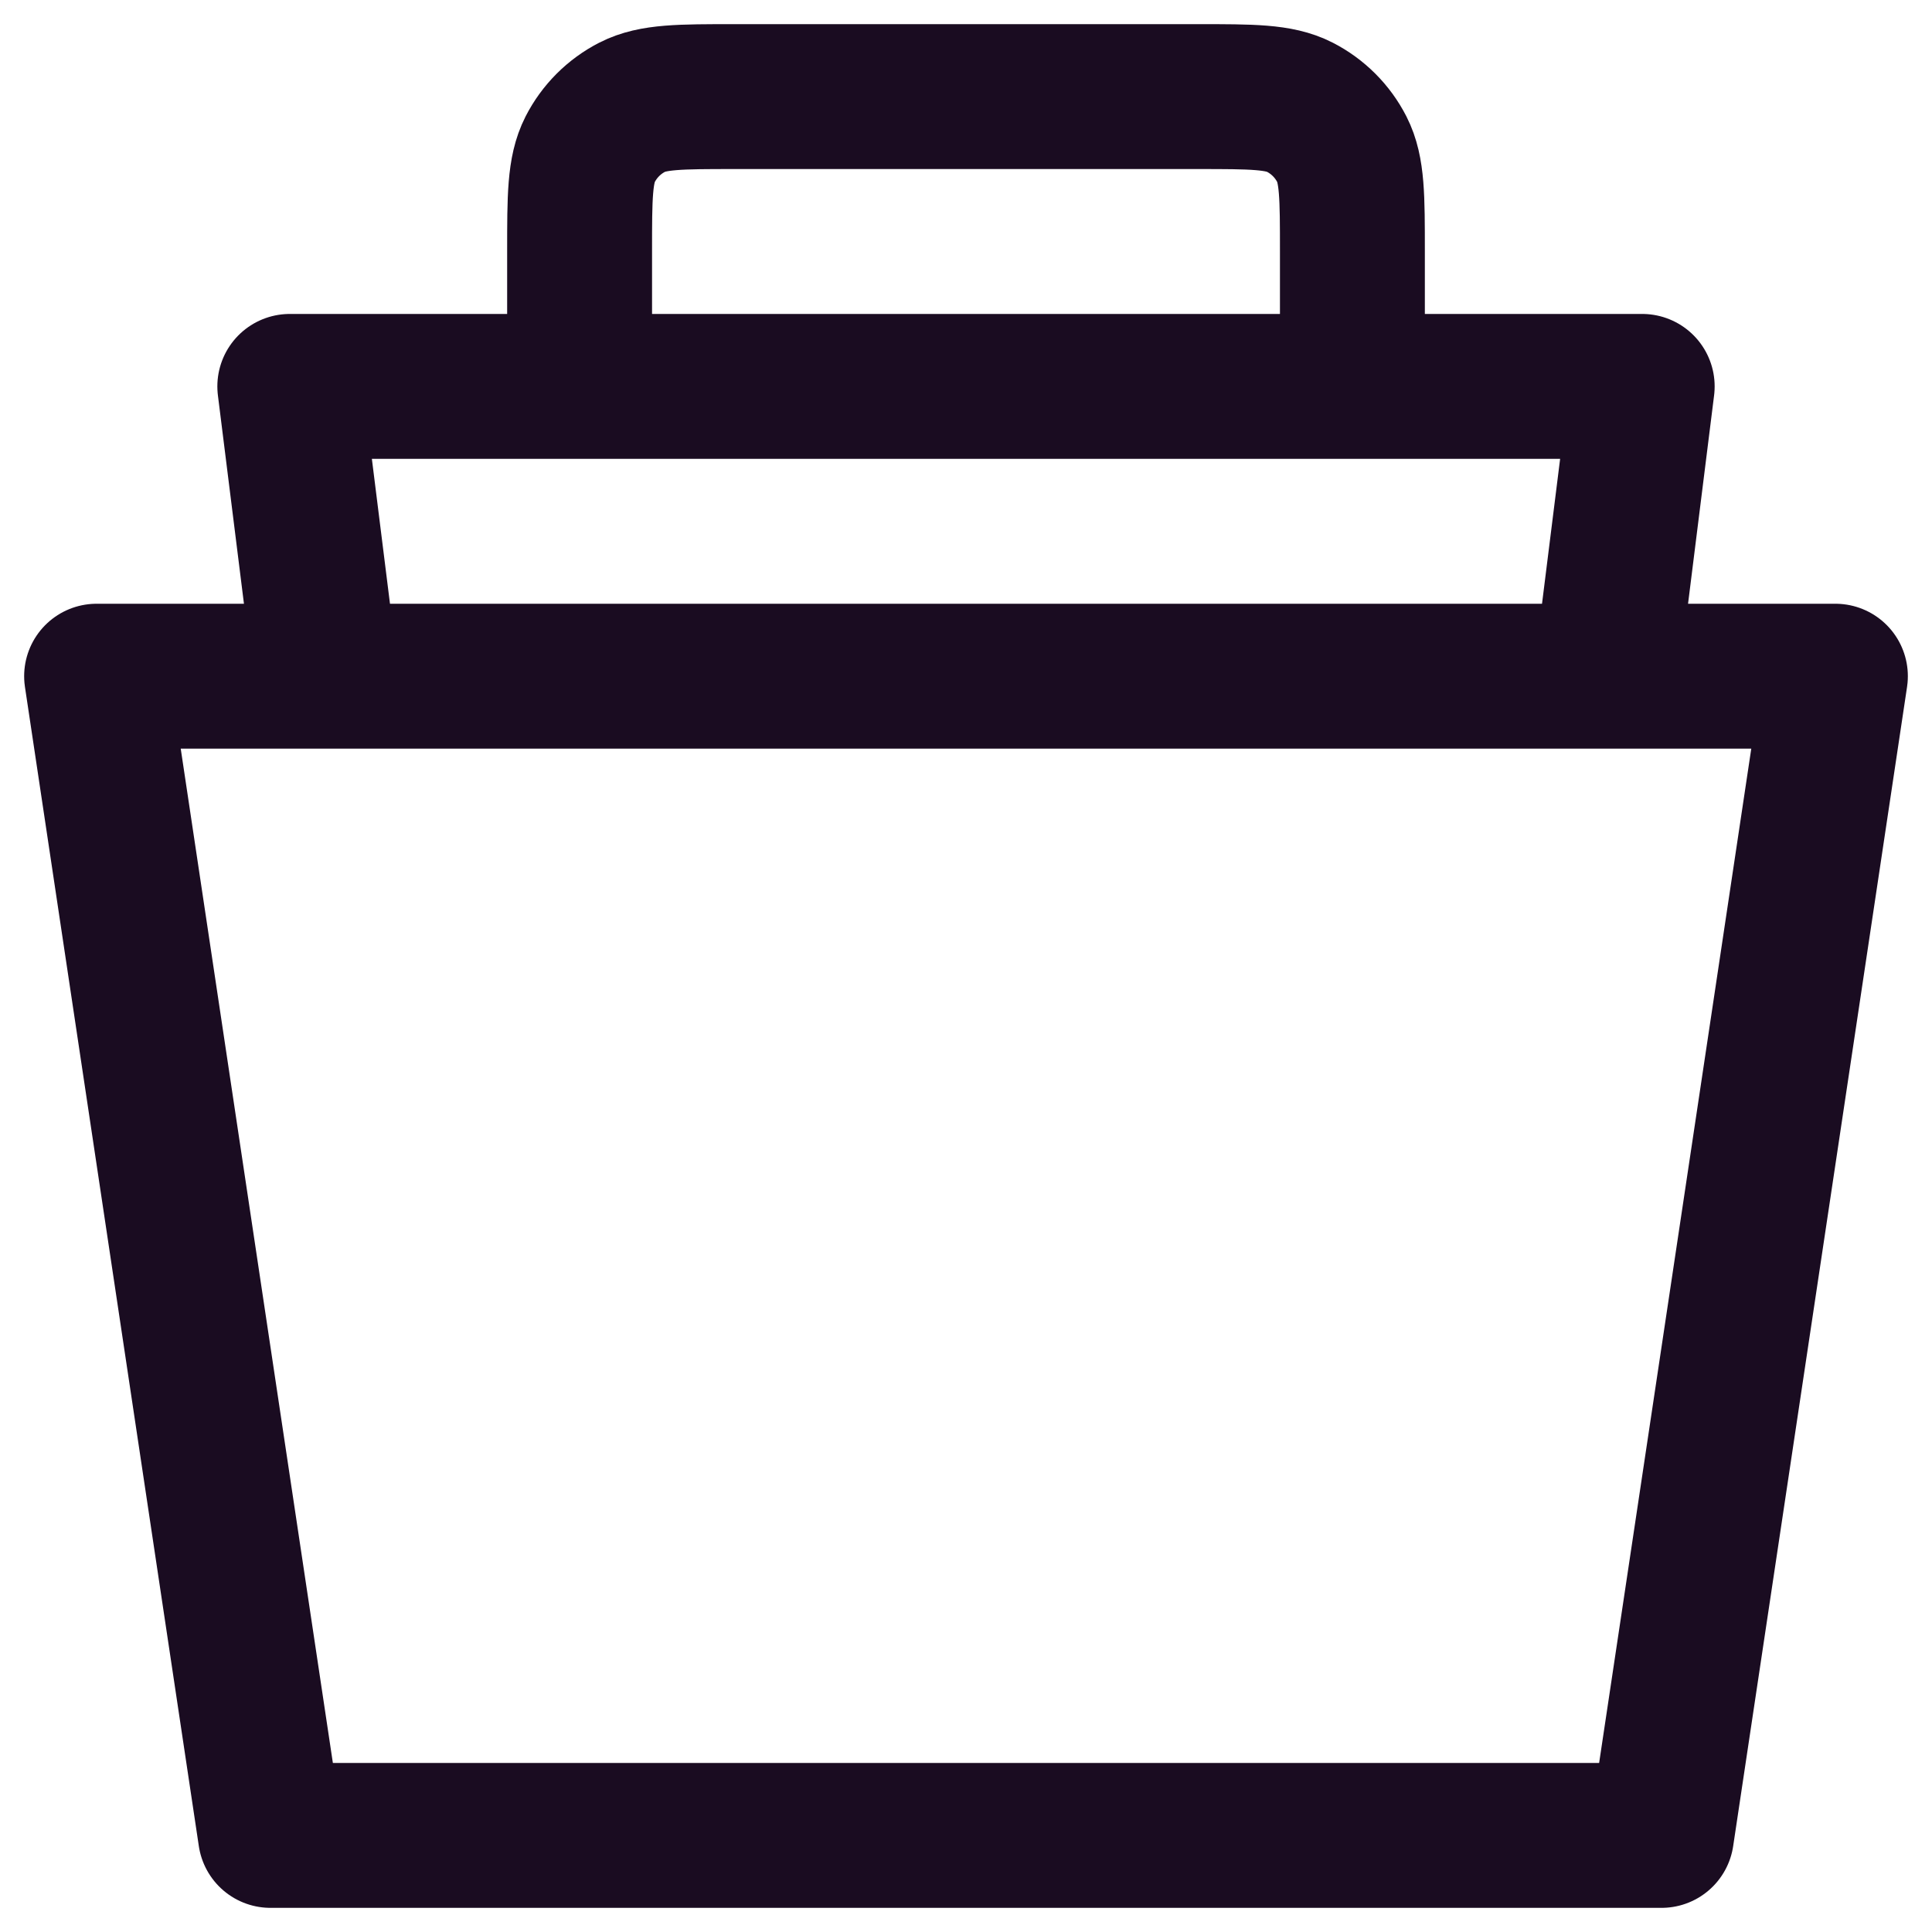 <svg width="20" height="20" viewBox="0 0 20 20" fill="none" xmlns="http://www.w3.org/2000/svg">
<path d="M6 4V2.6C6 2.04 6 1.76 6.109 1.546C6.205 1.358 6.358 1.205 6.546 1.109C6.76 1 7.04 1 7.6 1H12.4C12.96 1 13.24 1 13.454 1.109C13.642 1.205 13.795 1.358 13.891 1.546C14 1.76 14 2.04 14 2.6V4M3.375 7L3 4H17L16.625 7M1 7H19L17.2 19H2.8L1 7Z" stroke="#1A0C21" stroke-width="1.5" stroke-linecap="round" stroke-linejoin="round"/>
</svg>
